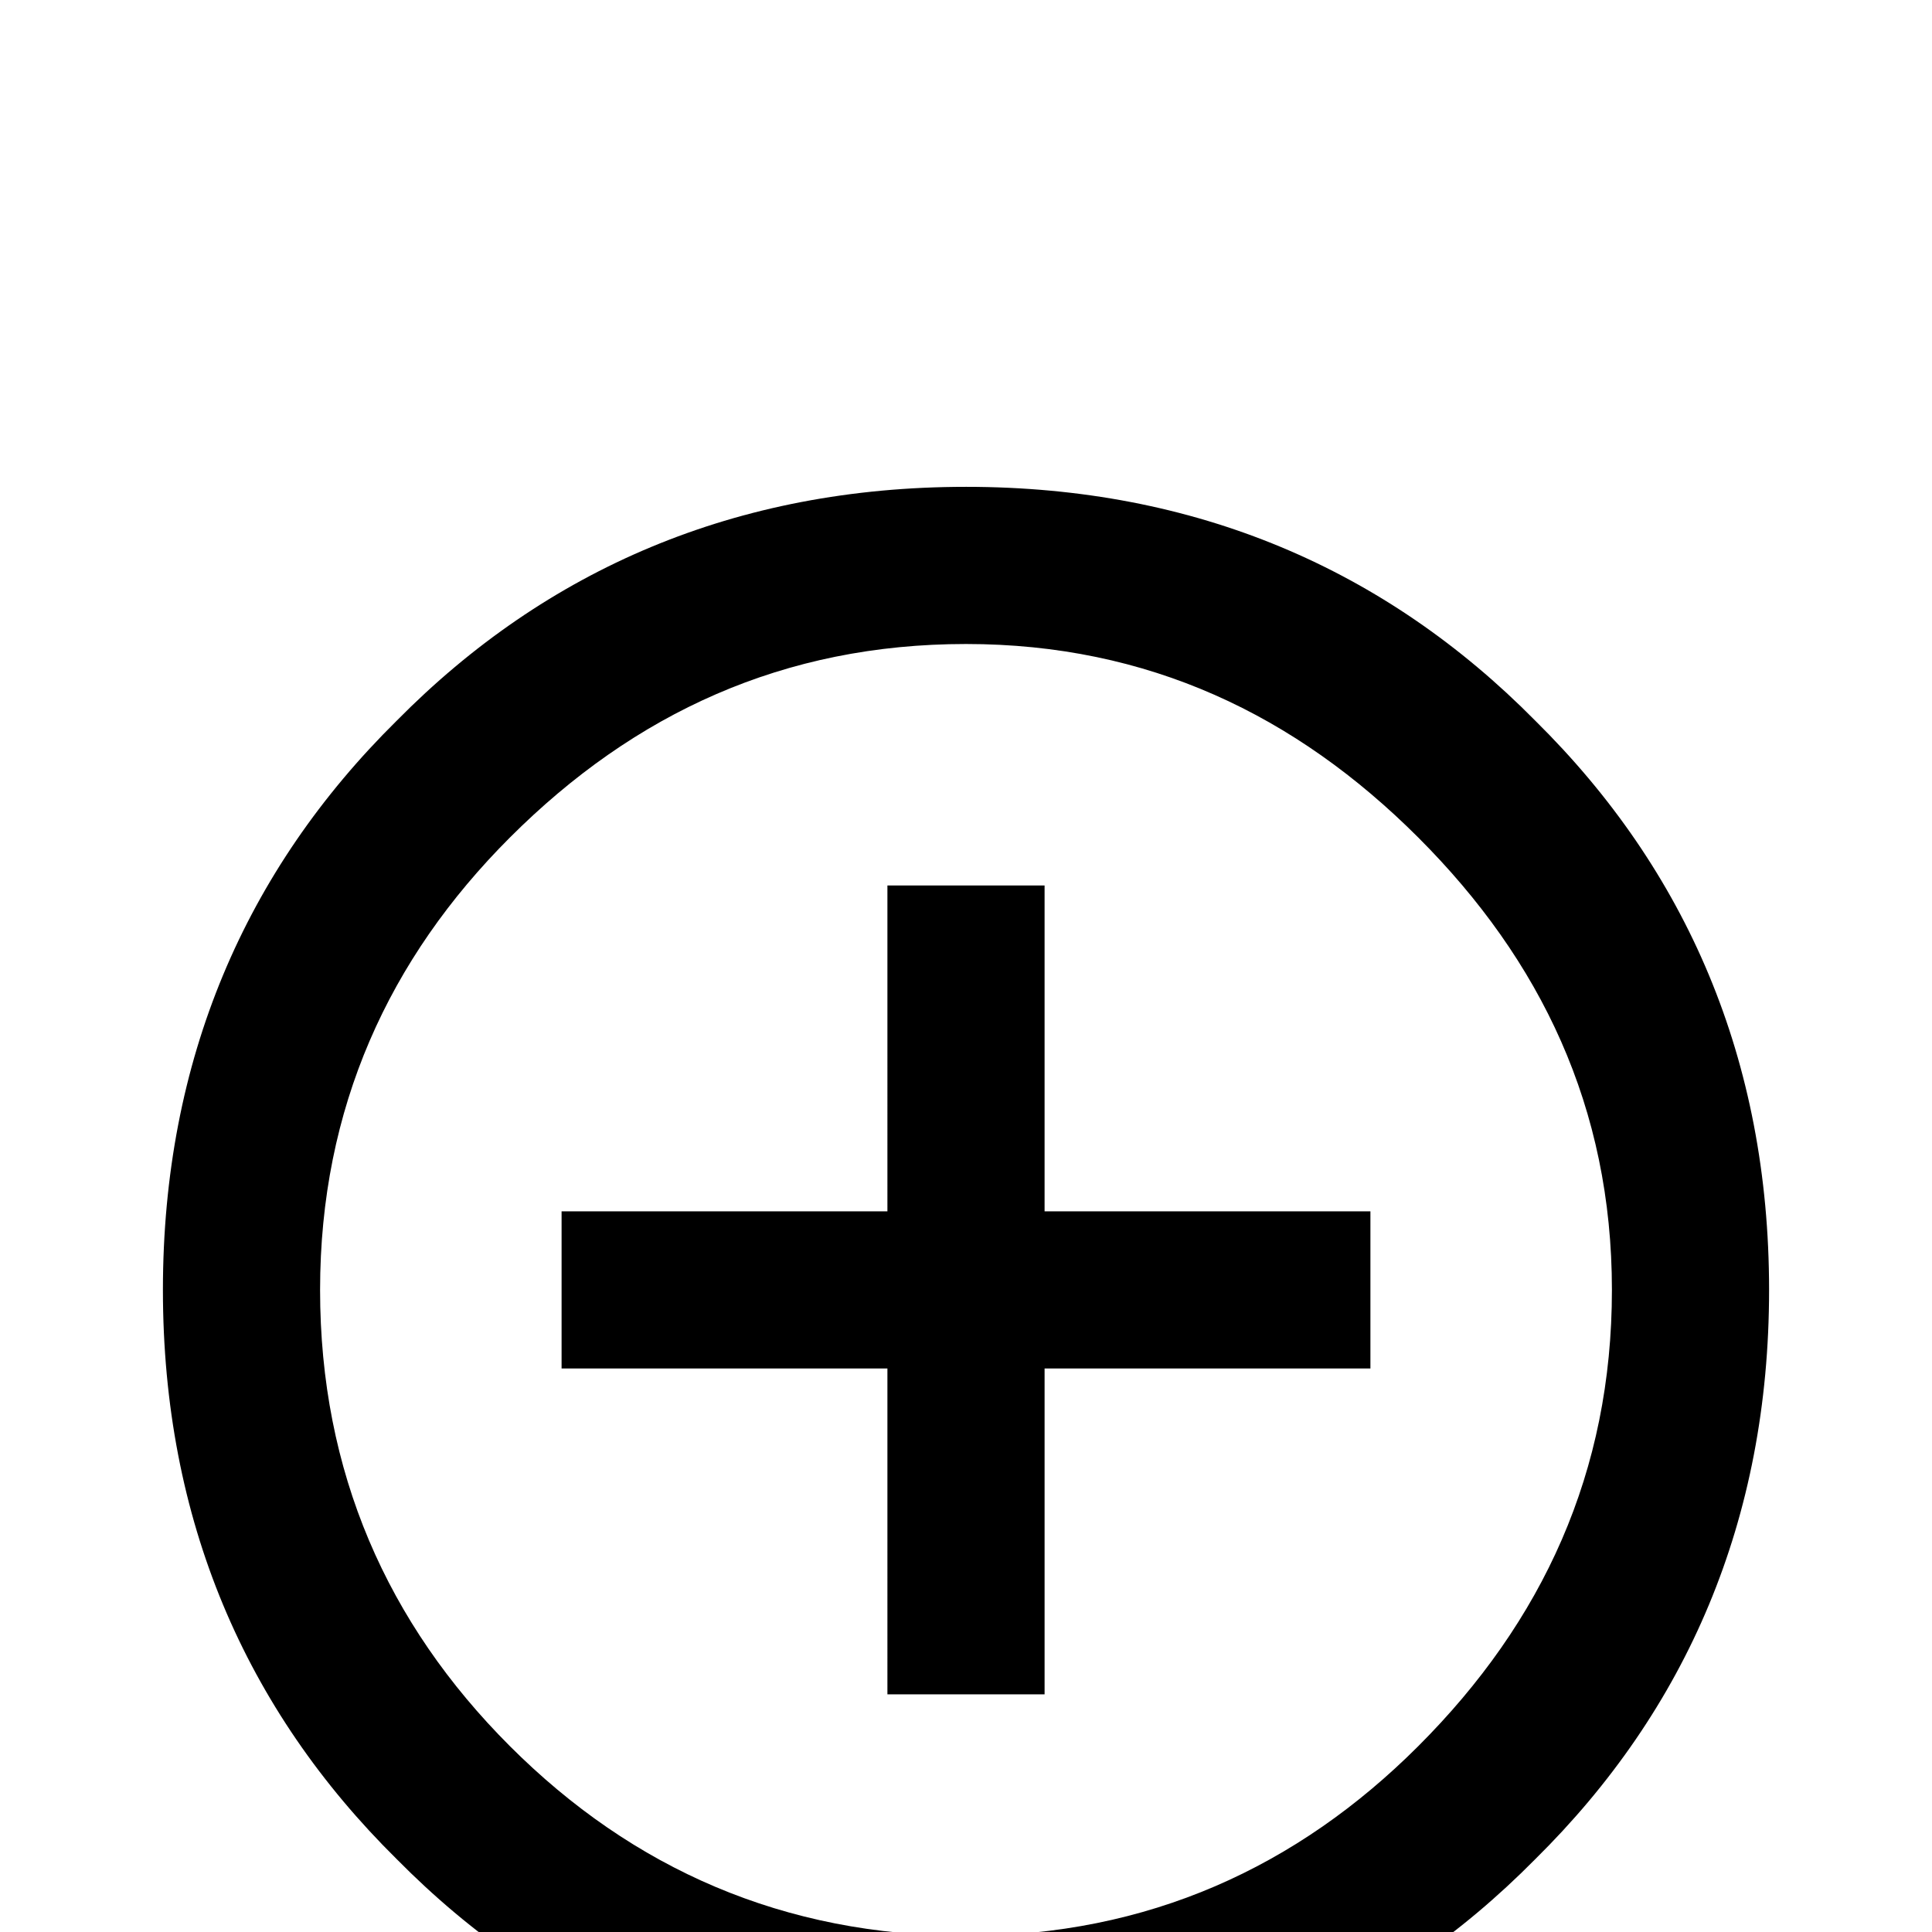 <svg xmlns="http://www.w3.org/2000/svg" viewBox="0 -168 1008 1008"><path fill="currentColor" d="M463 294h82v170h170v82H545v170h-82V546H293v-82h170V294zm41-208c120 0 219 43 297 122 79 78 122 177 122 297s-43 219-122 297c-78 79-177 122-297 122s-219-43-297-122C128 724 85 625 85 505s43-219 122-297c78-79 177-122 297-122zm0 756c95 0 173-36 236-99 65-65 101-143 101-238s-37-172-101-236-141-101-236-101-173 36-238 101c-63 63-99 141-99 236s35 174 99 238 143 99 238 99z"/></svg>
